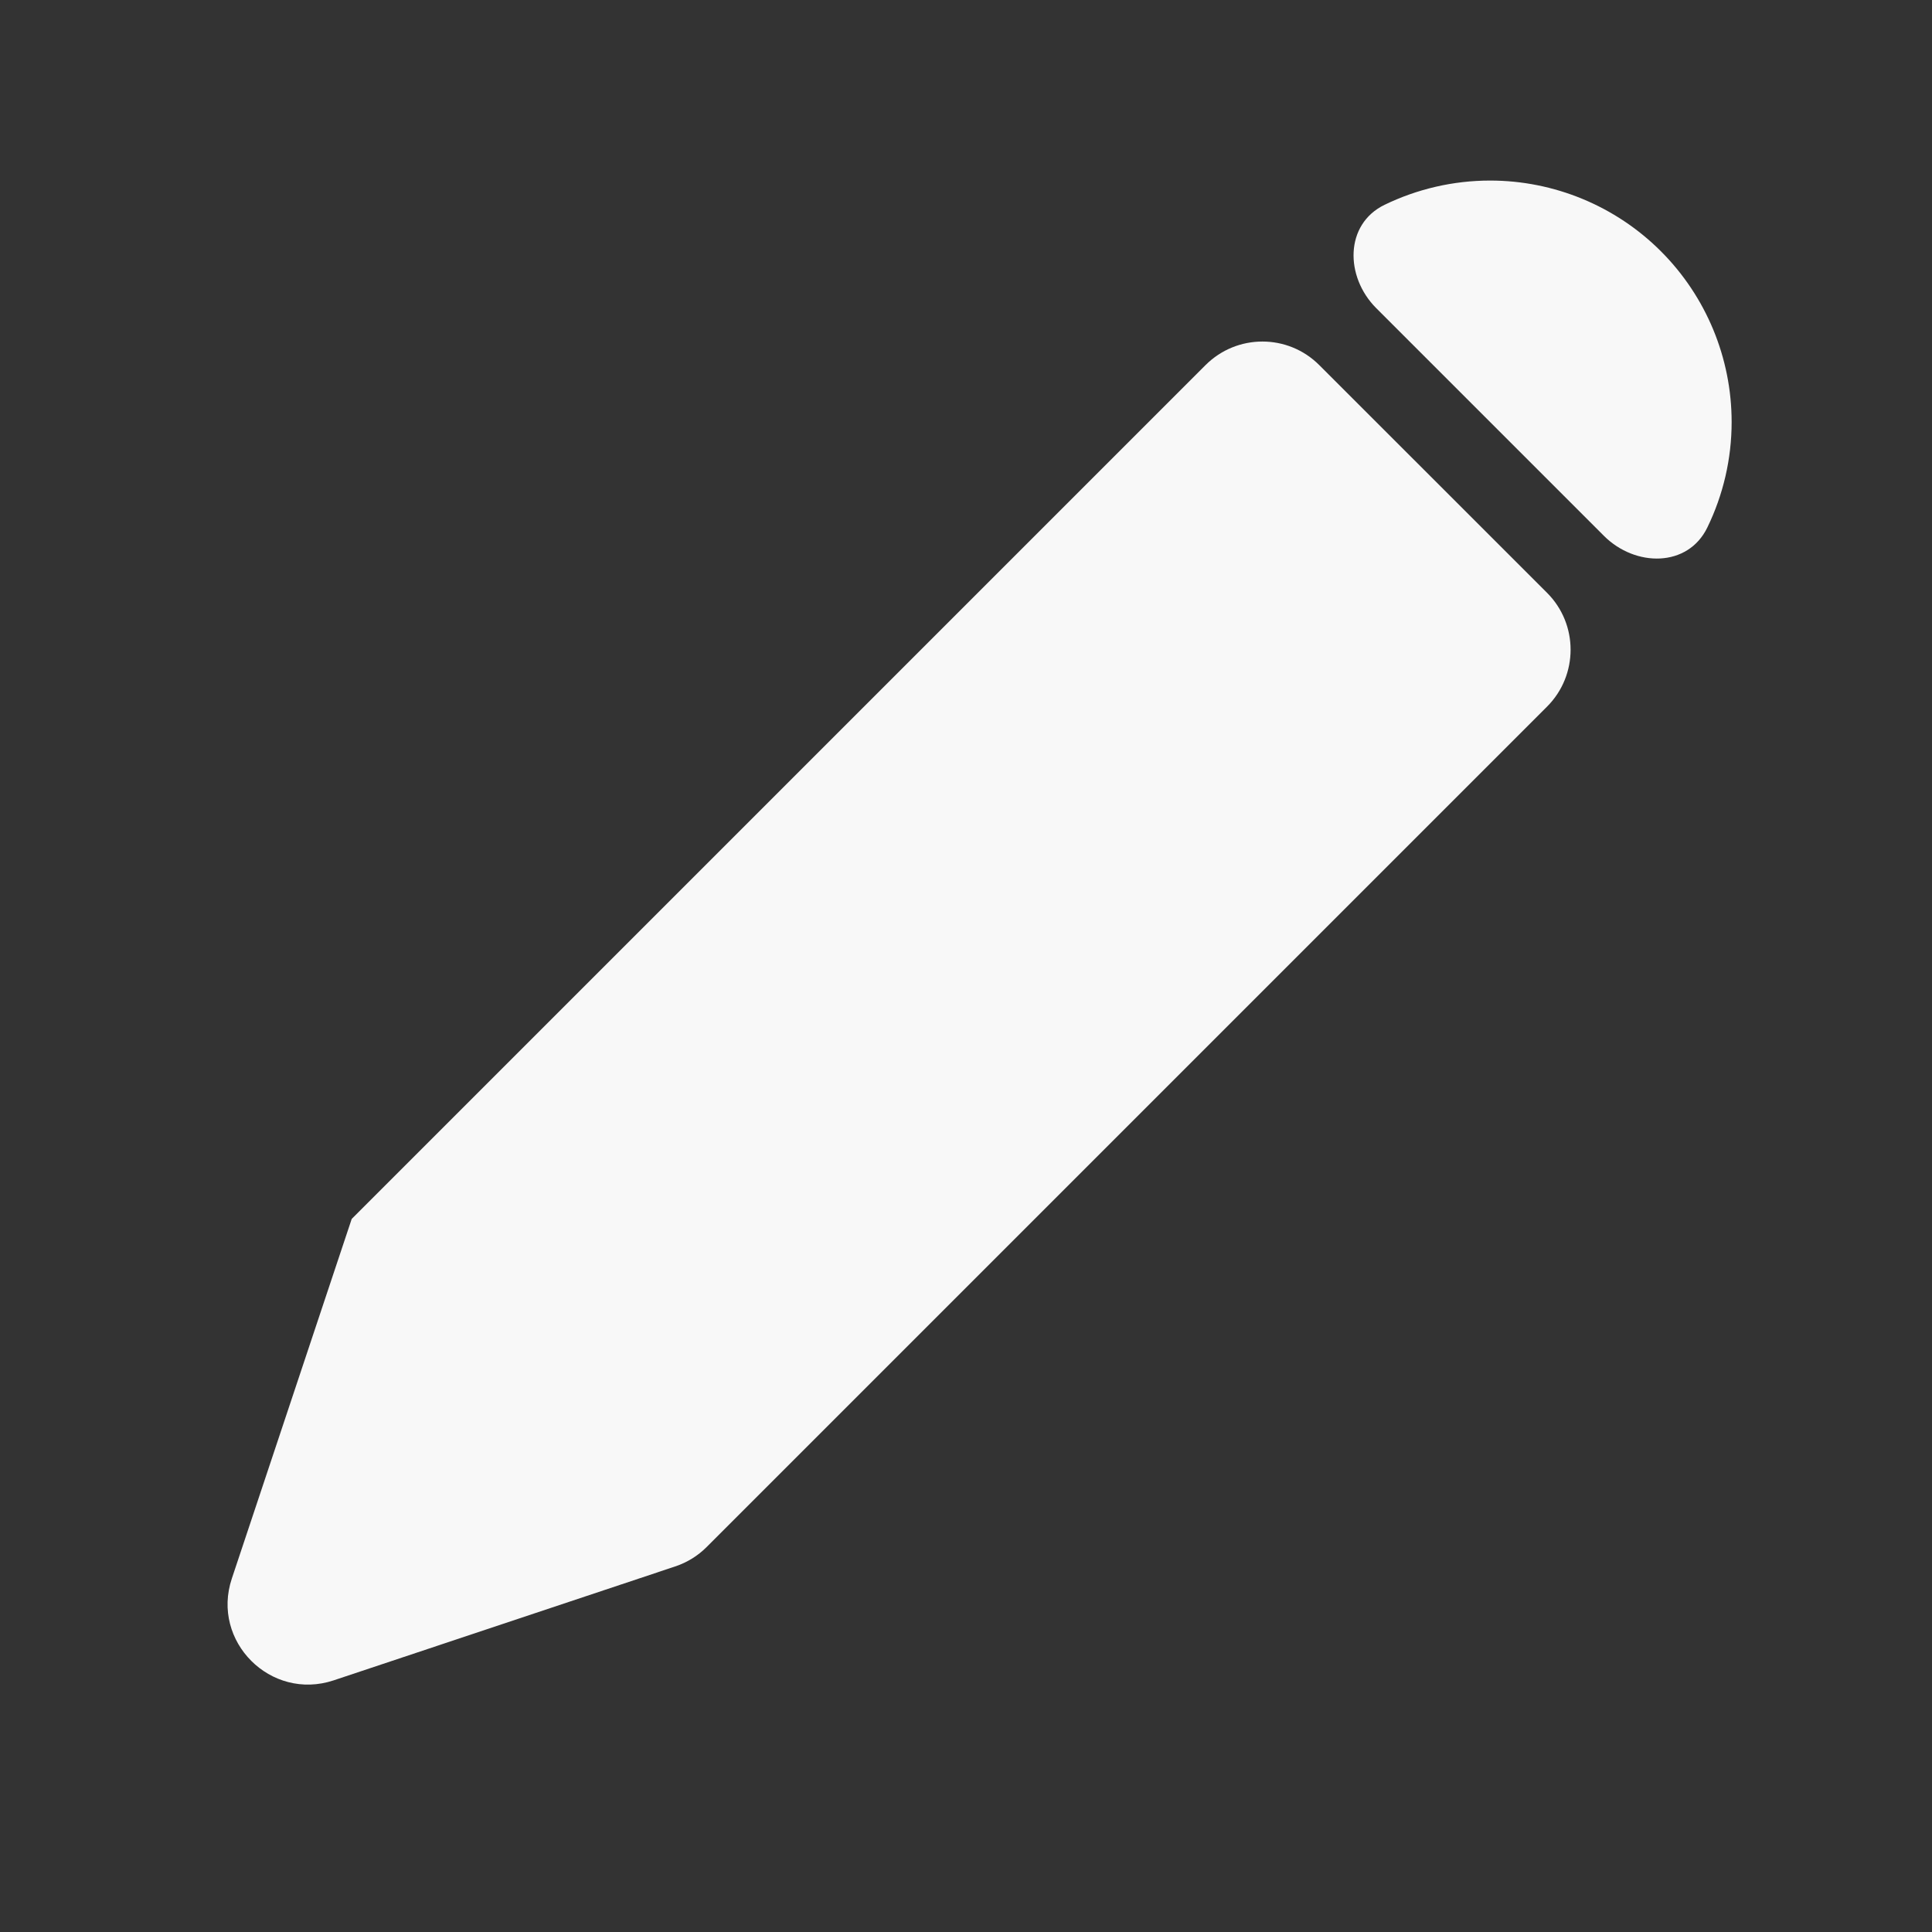 <svg width="24" height="24" viewBox="0 0 24 24" fill="none" xmlns="http://www.w3.org/2000/svg">
<rect x="0" y="0" width="24" height="24" fill="#333333" stroke="none"/>
<path fill-rule="evenodd" clip-rule="evenodd" d="M2.88 19.609C2.619 20.39 3.363 21.134 4.145 20.874L8.387 19.459C8.535 19.41 8.668 19.328 8.778 19.218L19.218 8.778C19.608 8.388 19.608 7.754 19.218 7.364L16.389 4.536C15.999 4.145 15.366 4.145 14.975 4.536L4.369 15.142C4.369 15.142 4.369 15.142 4.369 15.142C4.369 15.142 4.369 15.142 4.369 15.142L2.88 19.609ZM19.925 6.657C20.316 7.047 20.968 7.05 21.209 6.553C21.406 6.148 21.511 5.701 21.511 5.243C21.511 4.447 21.195 3.684 20.632 3.121C20.07 2.559 19.306 2.243 18.511 2.243C18.052 2.243 17.605 2.348 17.2 2.544C16.703 2.785 16.706 3.438 17.096 3.828L18.511 5.243L19.925 6.657Z" fill="#F8F8F8"/>
</svg>
